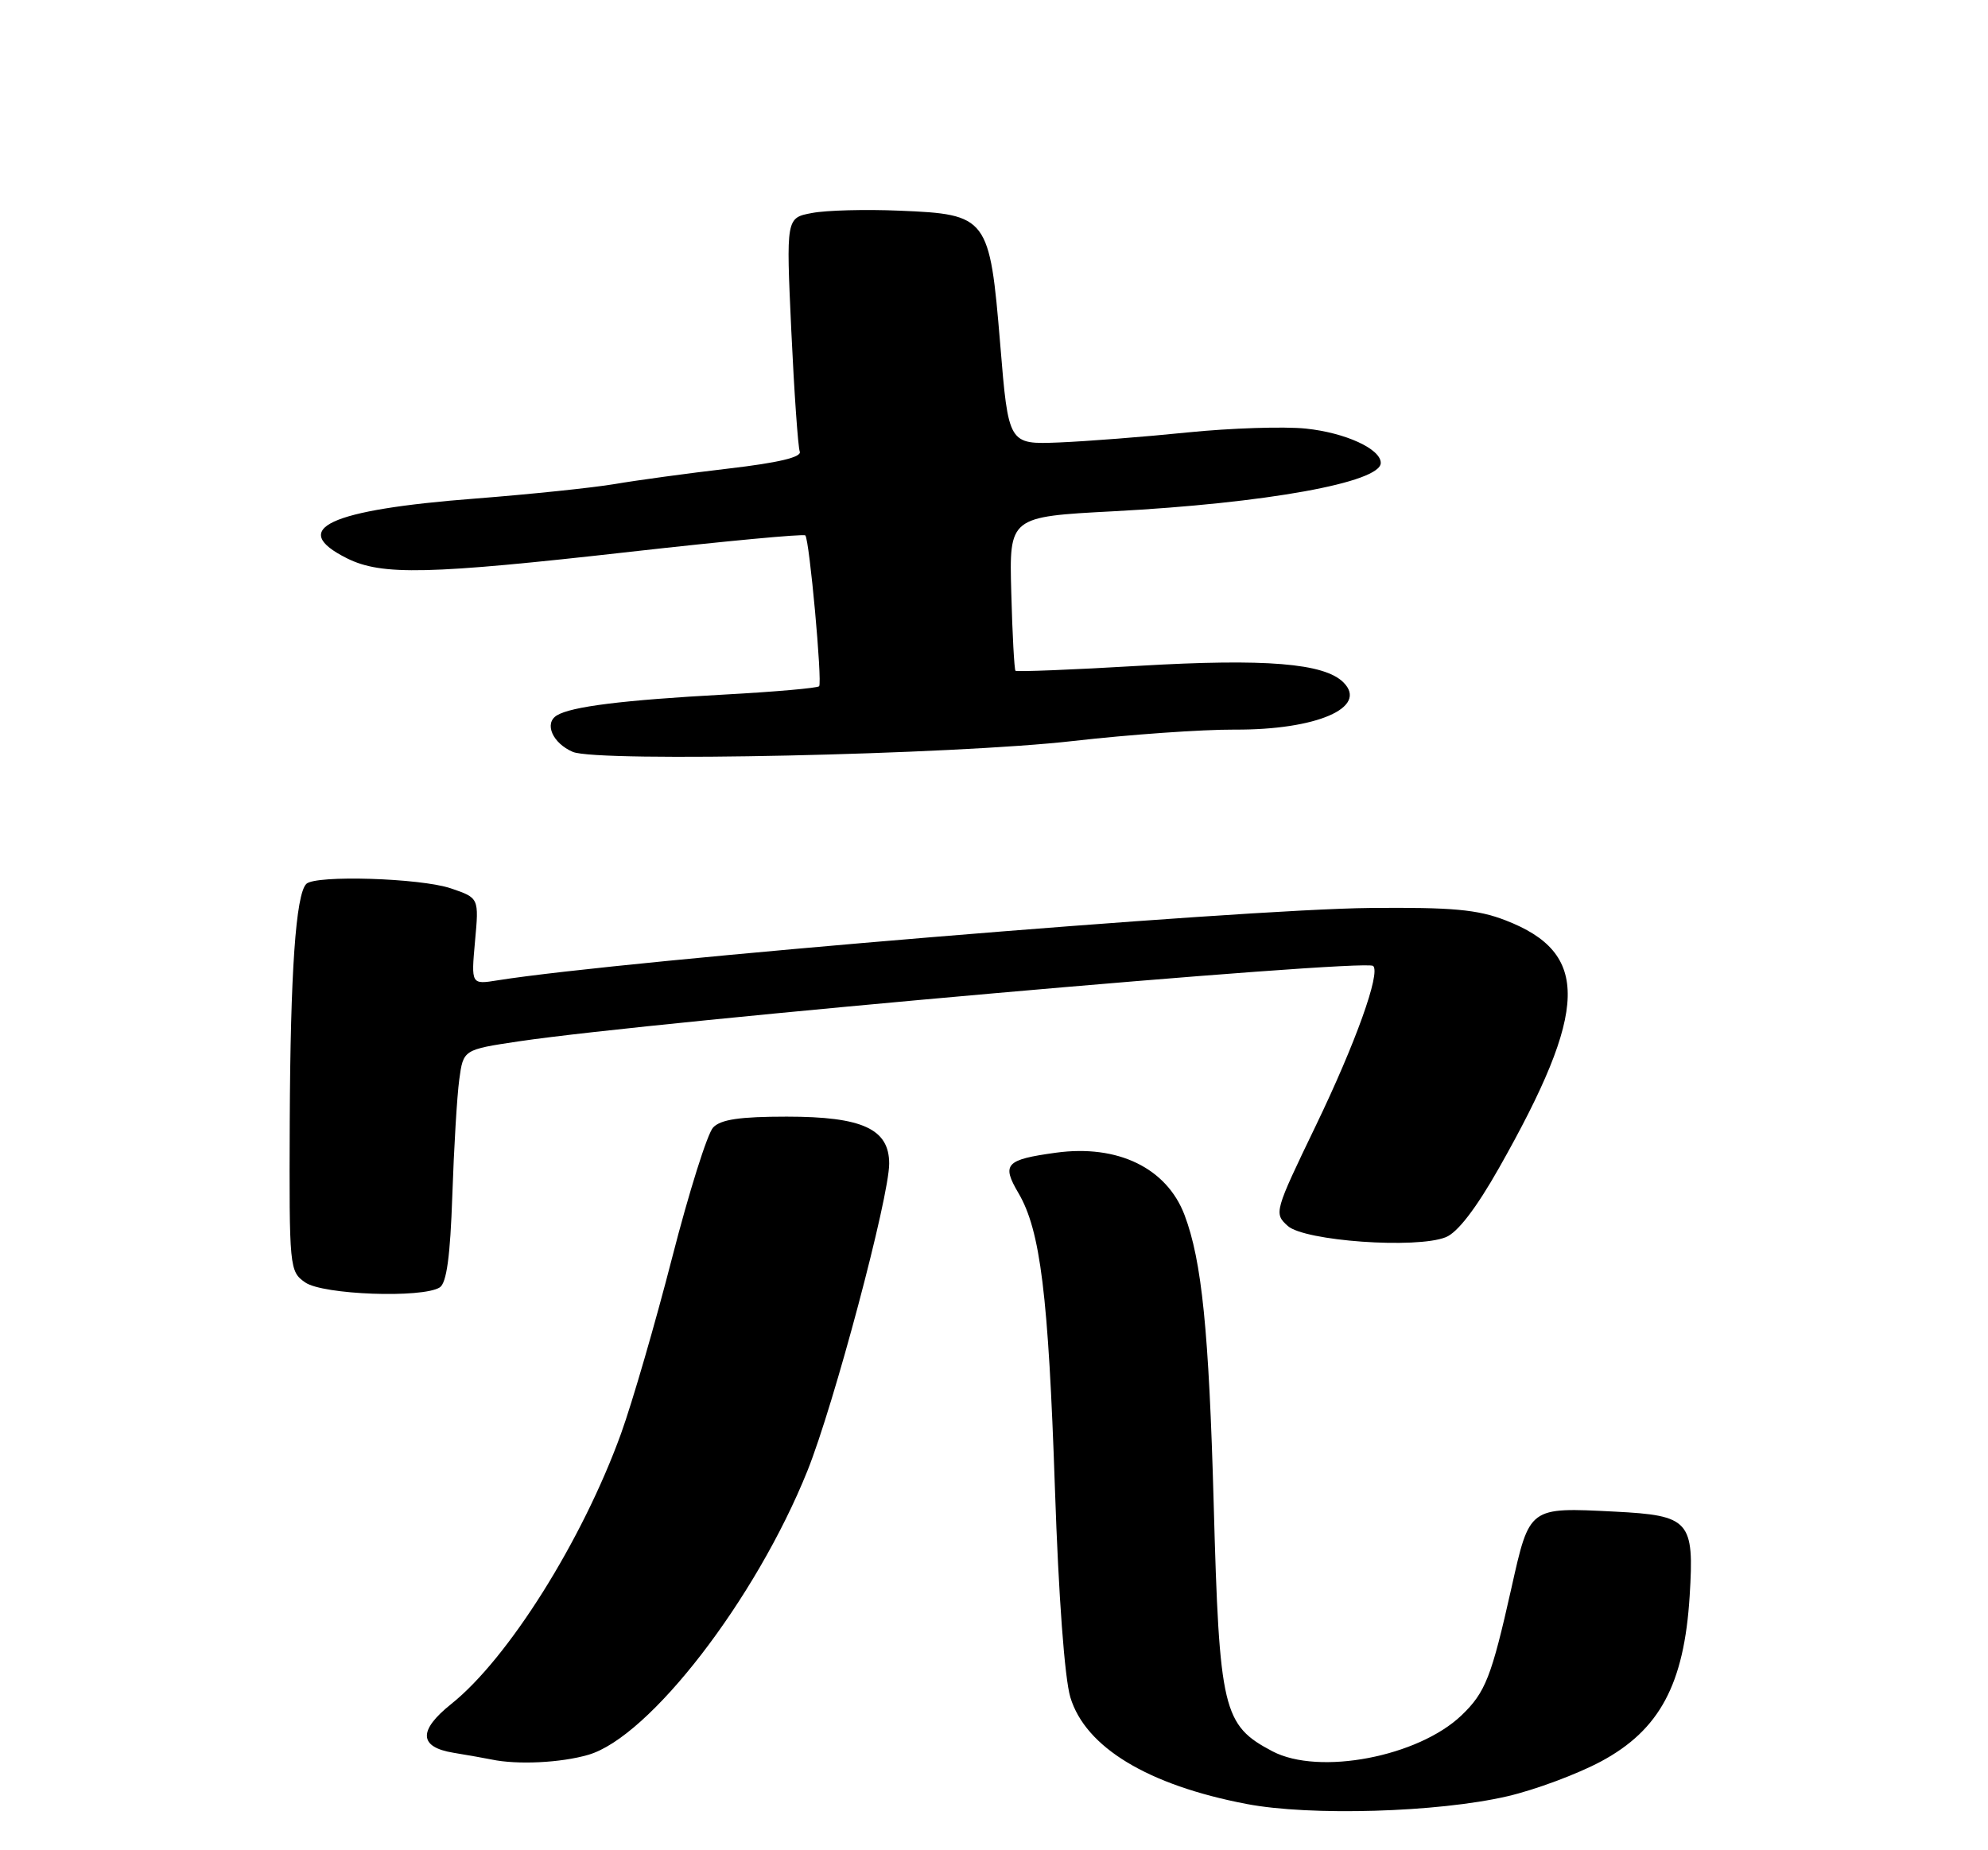 <?xml version="1.0" encoding="UTF-8" standalone="no"?>
<!DOCTYPE svg PUBLIC "-//W3C//DTD SVG 1.1//EN" "http://www.w3.org/Graphics/SVG/1.1/DTD/svg11.dtd" >
<svg xmlns="http://www.w3.org/2000/svg" xmlns:xlink="http://www.w3.org/1999/xlink" version="1.1" viewBox="0 0 275 256">
 <g >
 <path fill="currentColor"
d=" M 208.50 248.54 C 212.35 247.65 218.19 245.47 221.48 243.71 C 229.58 239.36 232.97 233.04 233.73 220.83 C 234.38 210.39 233.75 209.68 223.36 209.15 C 211.45 208.55 211.60 208.44 209.07 219.74 C 206.31 232.05 205.48 234.16 202.18 237.33 C 196.18 243.07 182.47 245.69 176.03 242.32 C 169.16 238.71 168.67 236.66 167.89 208.05 C 167.23 184.15 166.25 174.44 163.86 168.12 C 161.39 161.60 154.61 158.32 146.07 159.49 C 139.10 160.45 138.52 161.07 140.89 165.09 C 143.92 170.26 145.02 179.15 145.93 206.00 C 146.43 220.89 147.27 232.20 148.06 234.84 C 150.15 241.76 158.78 246.99 172.43 249.60 C 181.23 251.29 198.90 250.77 208.50 248.54 Z  M 81.38 242.80 C 89.85 240.34 104.56 221.26 111.69 203.51 C 115.36 194.37 123.00 165.65 123.00 161.00 C 123.00 156.20 119.29 154.50 108.83 154.50 C 102.34 154.50 99.70 154.89 98.65 156.00 C 97.86 156.82 95.31 164.93 92.98 174.00 C 90.65 183.07 87.47 194.03 85.91 198.35 C 80.56 213.13 70.30 229.48 62.43 235.76 C 57.82 239.44 57.93 241.74 62.75 242.52 C 64.81 242.86 67.17 243.28 68.00 243.45 C 71.56 244.20 77.57 243.91 81.38 242.80 Z  M 60.83 178.13 C 61.78 177.52 62.28 173.84 62.57 165.39 C 62.79 158.85 63.22 151.64 63.53 149.37 C 64.09 145.23 64.09 145.23 71.79 144.08 C 90.41 141.31 188.83 132.62 189.95 133.65 C 191.00 134.62 187.51 144.34 182.05 155.68 C 176.27 167.67 176.21 167.88 178.13 169.62 C 180.45 171.71 195.92 172.82 200.00 171.18 C 201.63 170.53 204.19 167.20 207.36 161.60 C 219.78 139.66 219.98 131.86 208.24 127.33 C 204.38 125.84 200.89 125.52 189.50 125.63 C 171.65 125.79 85.96 132.90 68.84 135.64 C 65.17 136.23 65.17 136.23 65.71 130.23 C 66.26 124.24 66.26 124.24 62.38 122.92 C 58.18 121.49 43.63 121.04 42.37 122.30 C 40.92 123.75 40.17 134.51 40.08 155.19 C 40.00 175.49 40.04 175.92 42.22 177.44 C 44.66 179.15 58.42 179.65 60.83 178.13 Z  M 148.50 102.52 C 156.20 101.64 166.23 100.93 170.79 100.95 C 182.12 101.01 189.32 97.89 185.84 94.42 C 183.19 91.76 175.07 91.10 157.64 92.12 C 148.37 92.67 140.64 92.97 140.47 92.81 C 140.31 92.64 140.04 87.78 139.89 82.00 C 139.60 71.50 139.60 71.50 154.05 70.74 C 175.13 69.62 191.00 66.75 191.00 64.05 C 191.00 62.11 186.10 59.87 180.63 59.30 C 177.58 58.99 170.24 59.23 164.30 59.83 C 158.36 60.44 150.35 61.06 146.50 61.22 C 139.50 61.50 139.50 61.50 138.36 47.63 C 136.90 30.01 136.63 29.65 124.43 29.15 C 119.75 28.95 114.31 29.09 112.33 29.47 C 108.74 30.14 108.74 30.14 109.46 45.73 C 109.86 54.31 110.39 61.84 110.63 62.48 C 110.93 63.25 107.72 64.02 100.78 64.83 C 95.13 65.49 88.03 66.46 85.00 66.98 C 81.97 67.49 73.33 68.39 65.78 68.98 C 45.48 70.54 39.83 73.17 48.00 77.25 C 52.80 79.65 59.26 79.50 87.25 76.34 C 100.31 74.87 111.18 73.85 111.40 74.08 C 111.97 74.67 113.77 94.40 113.31 94.95 C 113.10 95.20 107.21 95.72 100.22 96.10 C 86.15 96.87 79.01 97.76 77.02 98.99 C 75.24 100.09 76.44 102.83 79.23 104.03 C 82.62 105.50 131.99 104.42 148.50 102.52 Z "/>
</g>
</svg>